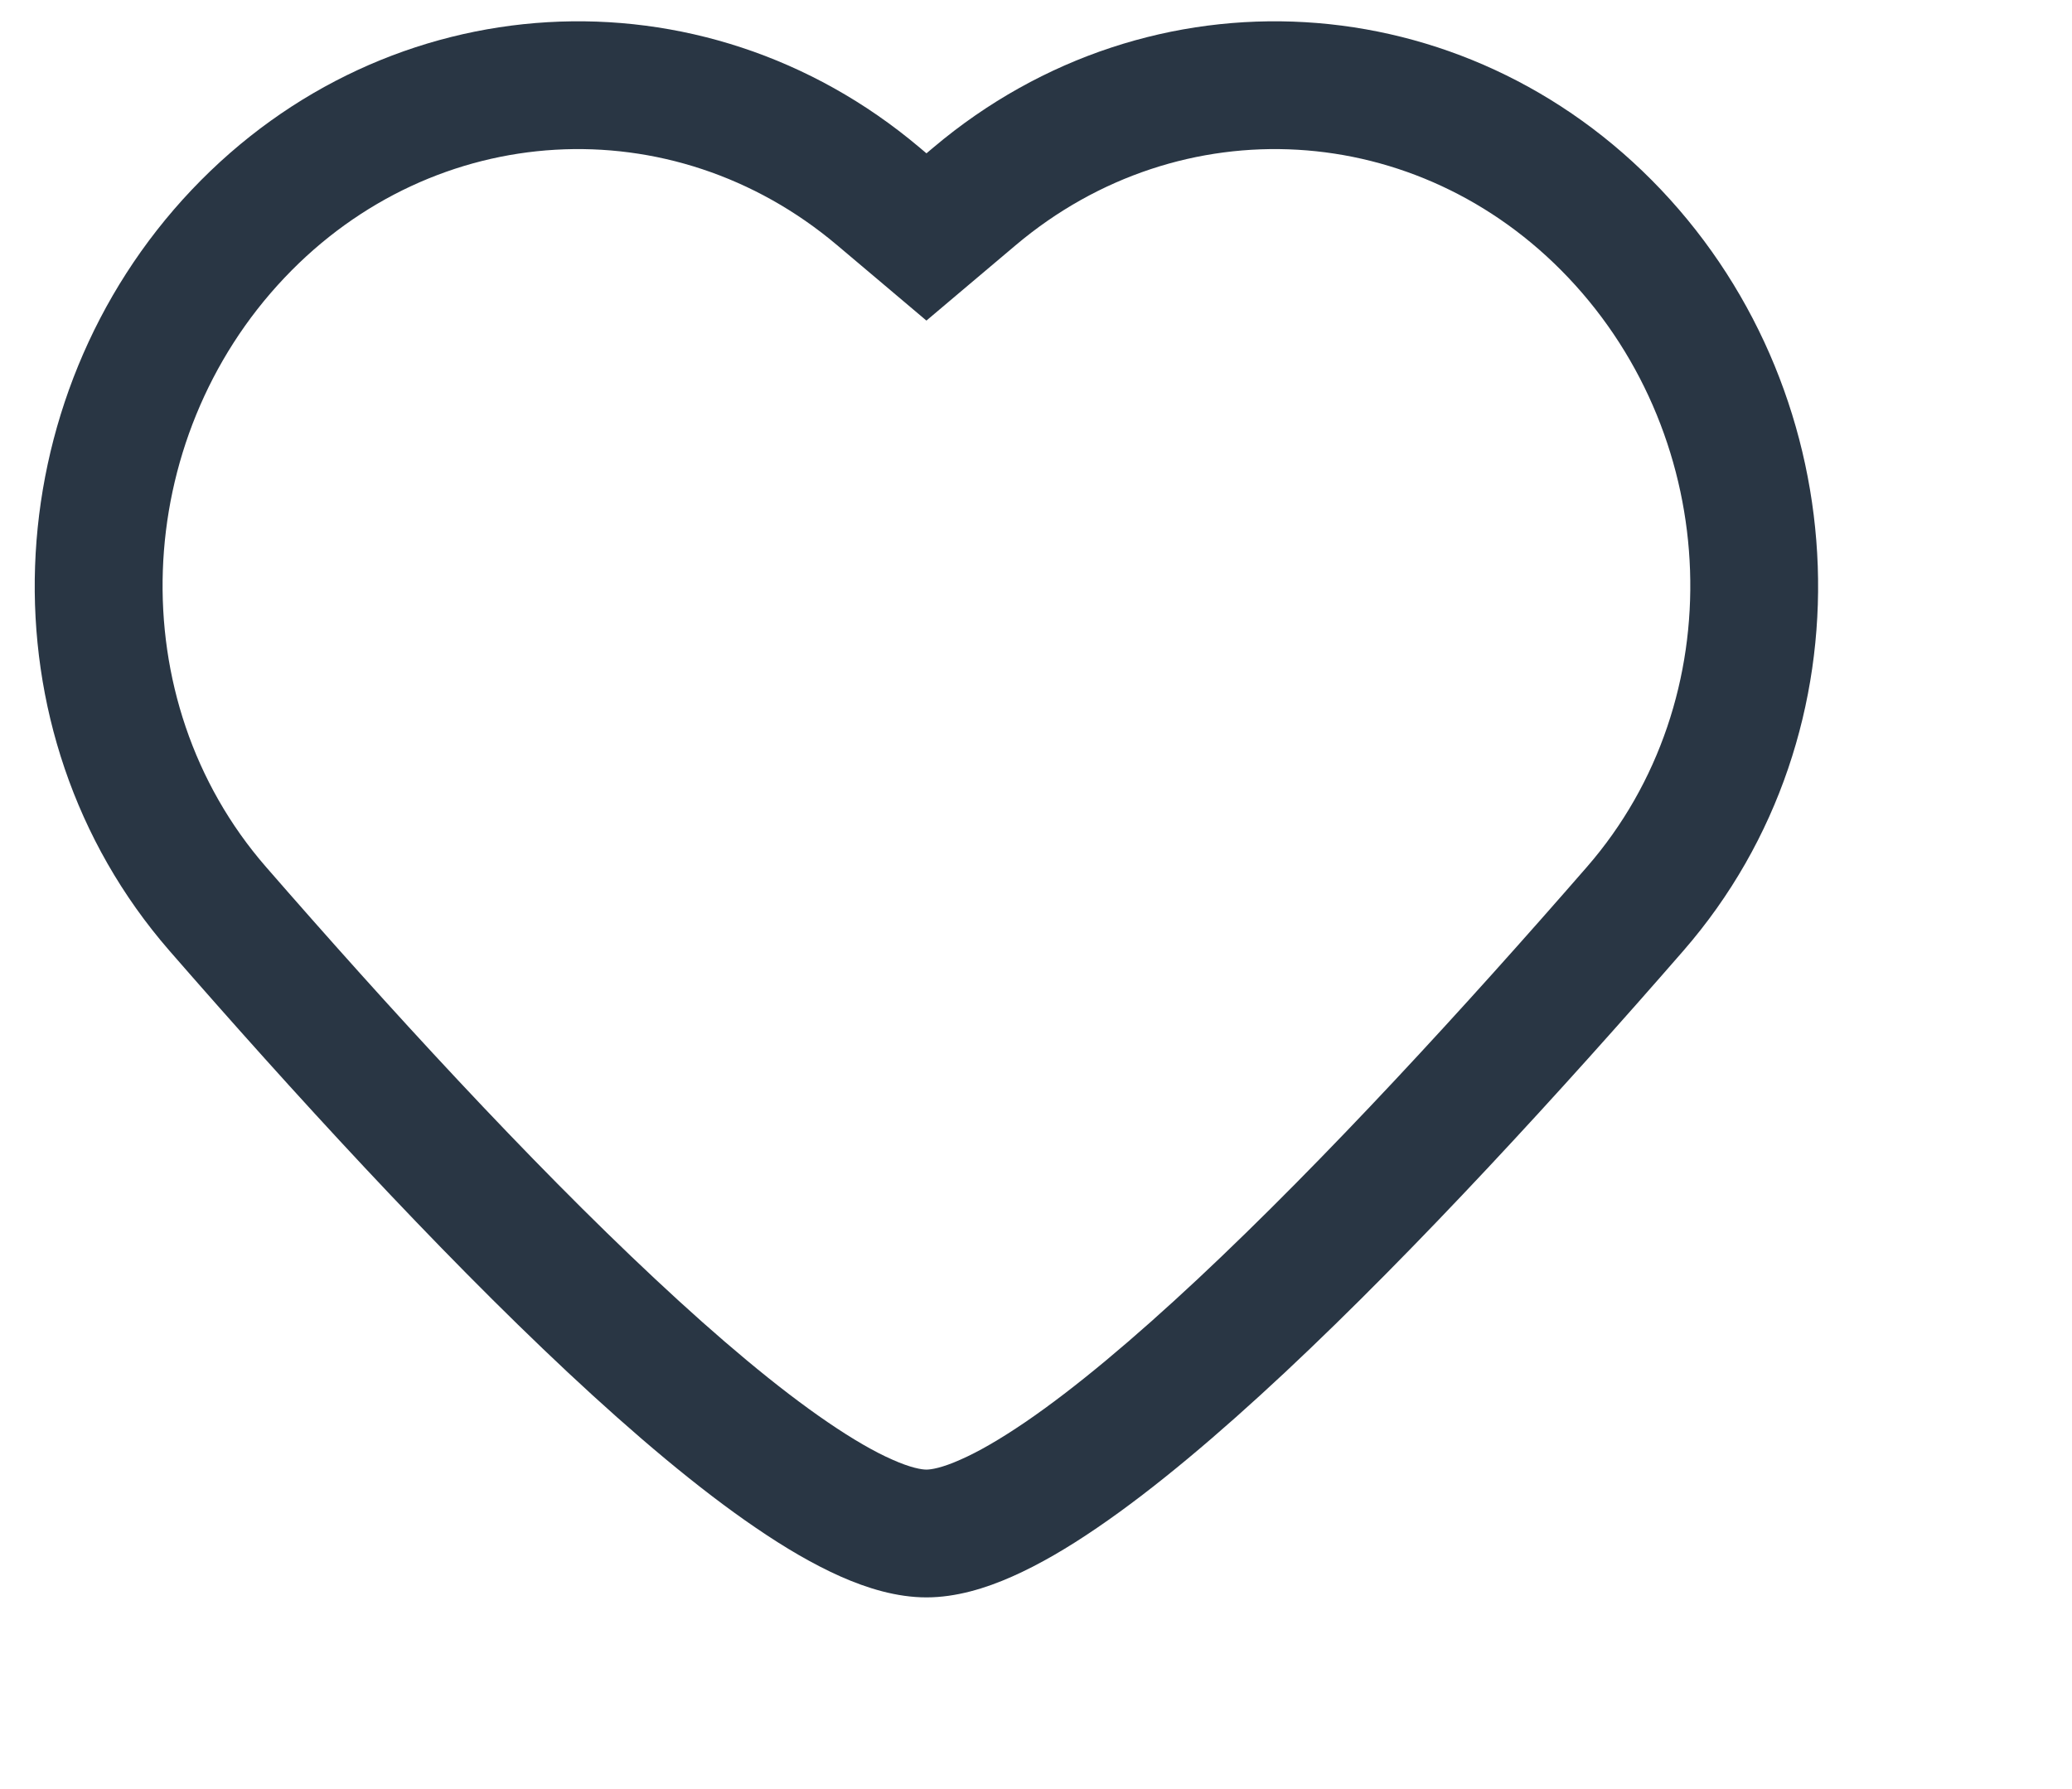 <svg width="22" height="19" viewBox="0 0 24 21" fill="none" xmlns="http://www.w3.org/2000/svg">
<path d="M10.714 2.781L10.23 3.354L10.714 3.763L11.198 3.354L10.714 2.781ZM11.28 2.304L11.763 2.877V2.877L11.28 2.304ZM19.032 10.666L19.598 11.159L19.032 10.666ZM2.396 10.666L1.83 11.159H1.83L2.396 10.666ZM10.149 2.304L10.633 1.731V1.731L10.149 2.304ZM18.791 2.743L19.335 2.227V2.227L18.791 2.743ZM11.198 3.354L11.763 2.877L10.796 1.731L10.23 2.208L11.198 3.354ZM18.467 10.174C17.047 11.806 15.39 13.617 13.897 15.014C13.148 15.714 12.458 16.295 11.871 16.695C11.577 16.895 11.324 17.041 11.114 17.133C10.897 17.23 10.77 17.25 10.714 17.25V18.75C11.062 18.75 11.408 18.644 11.721 18.505C12.042 18.363 12.377 18.166 12.716 17.934C13.394 17.472 14.148 16.833 14.921 16.11C16.471 14.659 18.167 12.803 19.598 11.159L18.467 10.174ZM10.714 17.25C10.659 17.25 10.531 17.23 10.314 17.133C10.104 17.041 9.851 16.895 9.558 16.695C8.971 16.295 8.28 15.714 7.532 15.014C6.038 13.617 4.382 11.806 2.962 10.174L1.83 11.159C3.261 12.803 4.957 14.659 6.507 16.11C7.28 16.833 8.034 17.472 8.713 17.934C9.052 18.166 9.387 18.363 9.707 18.505C10.021 18.644 10.367 18.75 10.714 18.75V17.25ZM9.665 2.877L10.23 3.354L11.198 2.208L10.633 1.731L9.665 2.877ZM3.182 3.259C4.943 1.4 7.728 1.242 9.665 2.877L10.633 1.731C8.082 -0.422 4.396 -0.203 2.093 2.227L3.182 3.259ZM2.962 10.174C1.254 8.211 1.373 5.168 3.182 3.259L2.093 2.227C-0.223 4.671 -0.408 8.586 1.83 11.159L2.962 10.174ZM18.247 3.259C20.056 5.168 20.174 8.211 18.467 10.174L19.598 11.159C21.836 8.586 21.651 4.671 19.335 2.227L18.247 3.259ZM11.763 2.877C13.701 1.242 16.485 1.4 18.247 3.259L19.335 2.227C17.032 -0.203 13.347 -0.422 10.796 1.731L11.763 2.877Z" fill="#293644"/>
</svg>
